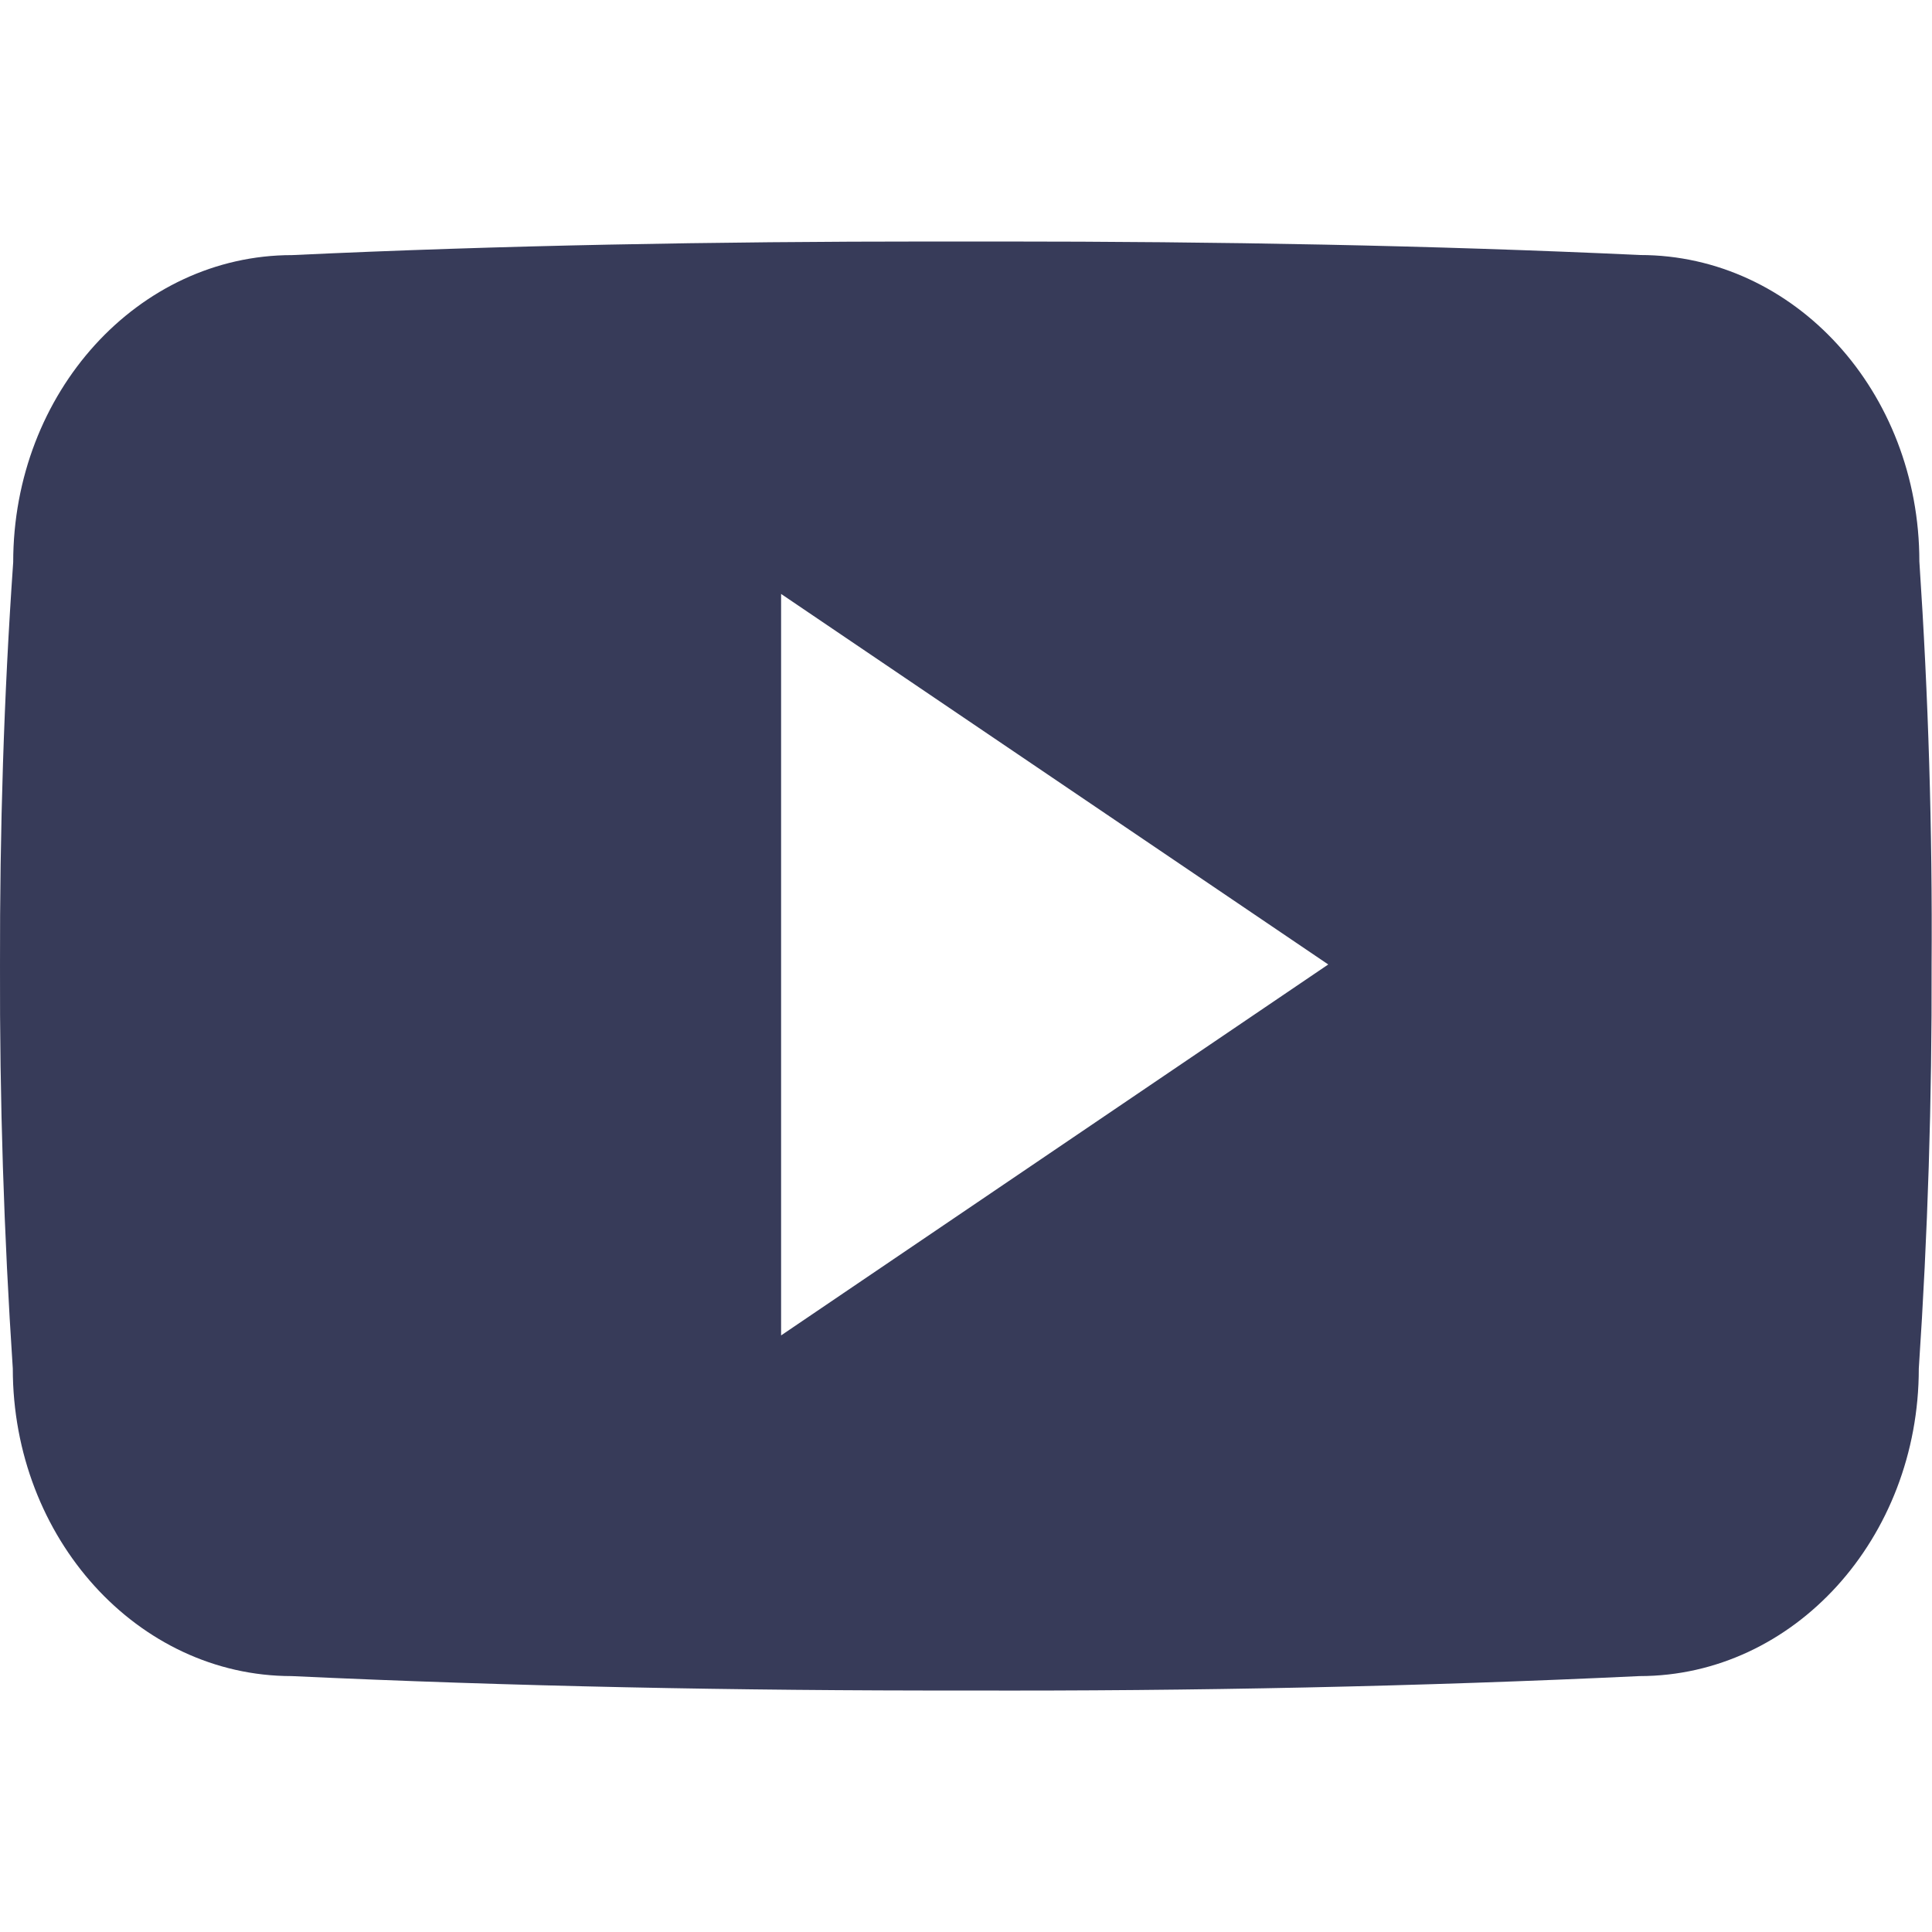 <svg xmlns="http://www.w3.org/2000/svg" width="24" height="24" viewBox="0 0 24 24" fill="none">
  <g clip-path="url(#clip0_49_76)">
    <path d="M23.843 6.975C23.843 4.865 22.291 3.168 20.374 3.168C17.777 3.047 15.129 3 12.422 3H11.578C8.878 3 6.225 3.047 3.628 3.169C1.716 3.169 0.164 4.875 0.164 6.984C0.047 8.653 -0.003 10.321 4.091e-05 11.99C-0.005 13.659 0.048 15.329 0.159 17.001C0.159 19.11 1.711 20.821 3.623 20.821C6.352 20.948 9.15 21.004 11.995 21C14.845 21.009 17.636 20.95 20.367 20.821C22.284 20.821 23.836 19.11 23.836 17.001C23.948 15.328 24 13.659 23.995 11.986C24.006 10.317 23.955 8.646 23.843 6.975ZM9.703 16.589V7.378L16.5 11.981L9.703 16.589Z" fill="#373B59"/>
  </g>
  <defs>
    <clipPath id="clip0_49_76">
      <rect width="24" height="24" fill="white"/>
    </clipPath>
  </defs>
</svg>